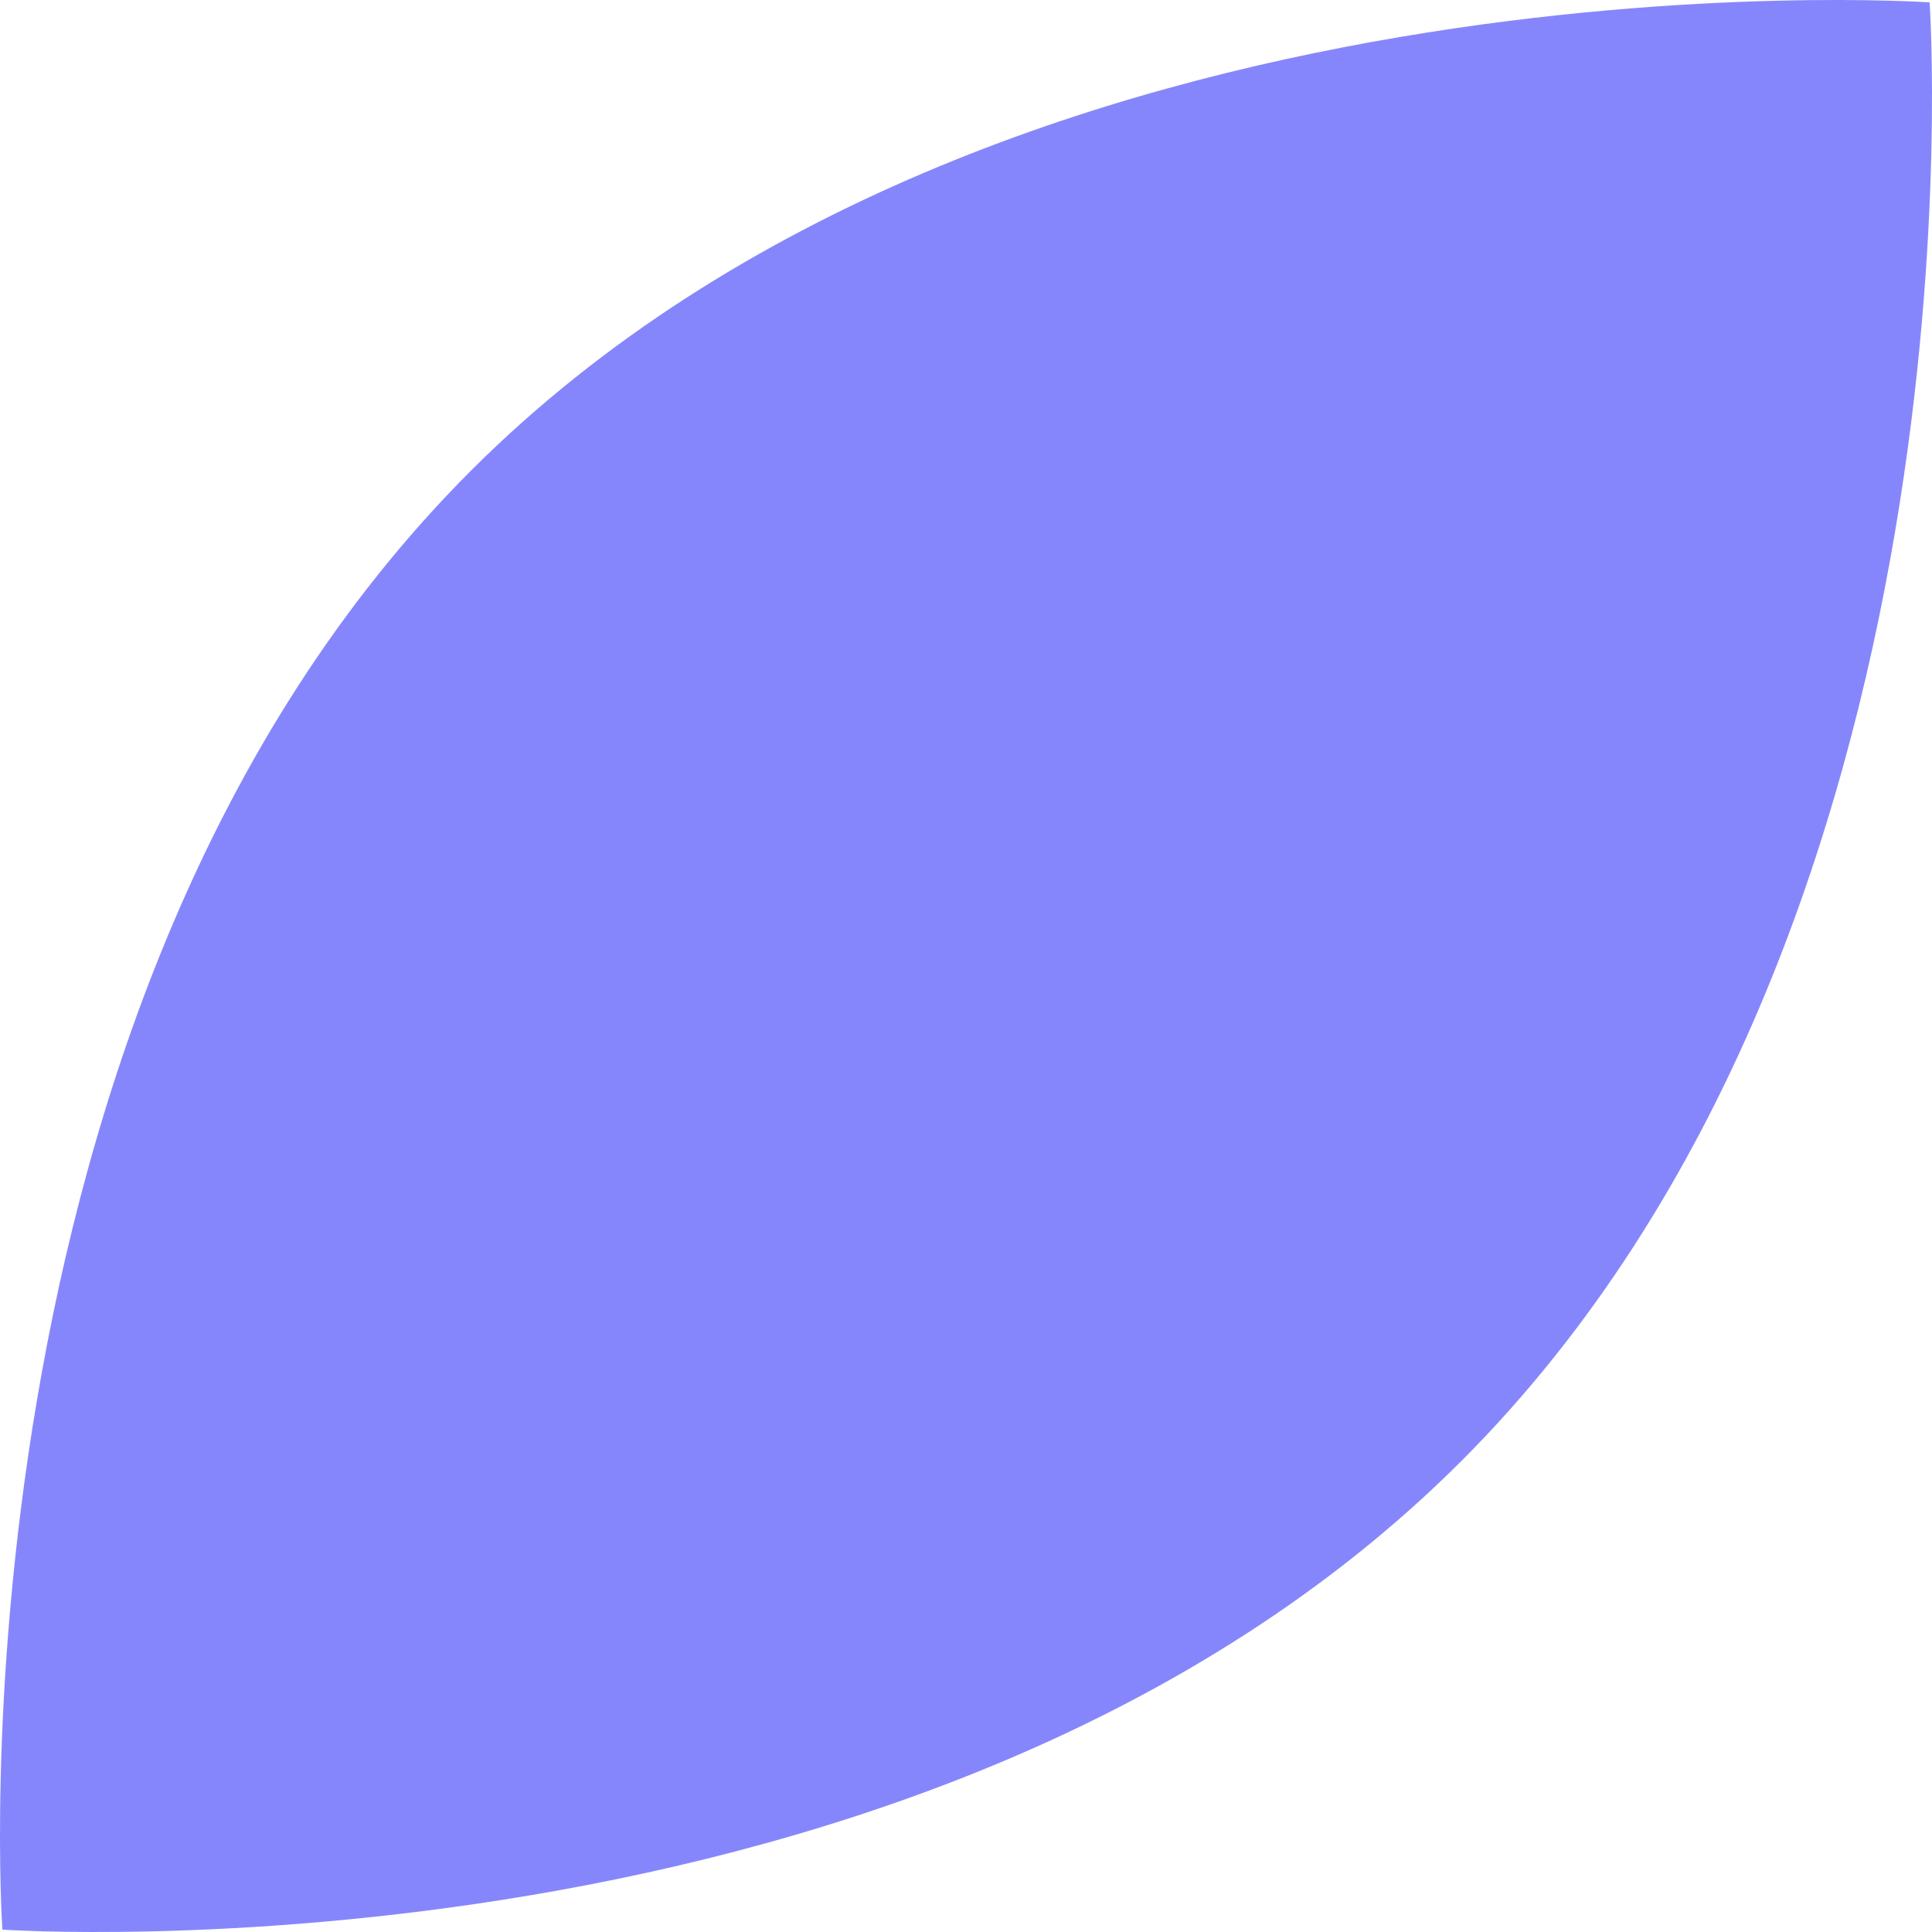 <svg id="Layer_1" data-name="Layer 1" xmlns="http://www.w3.org/2000/svg" viewBox="0 0 100 100"><path d="M99.877.123s3.3,47.962-24.246,75.508S.123,99.877.123,99.877s-3.3-47.962,24.246-75.508S99.877.123,99.877.123Z" fill="#8686fc"/></svg>